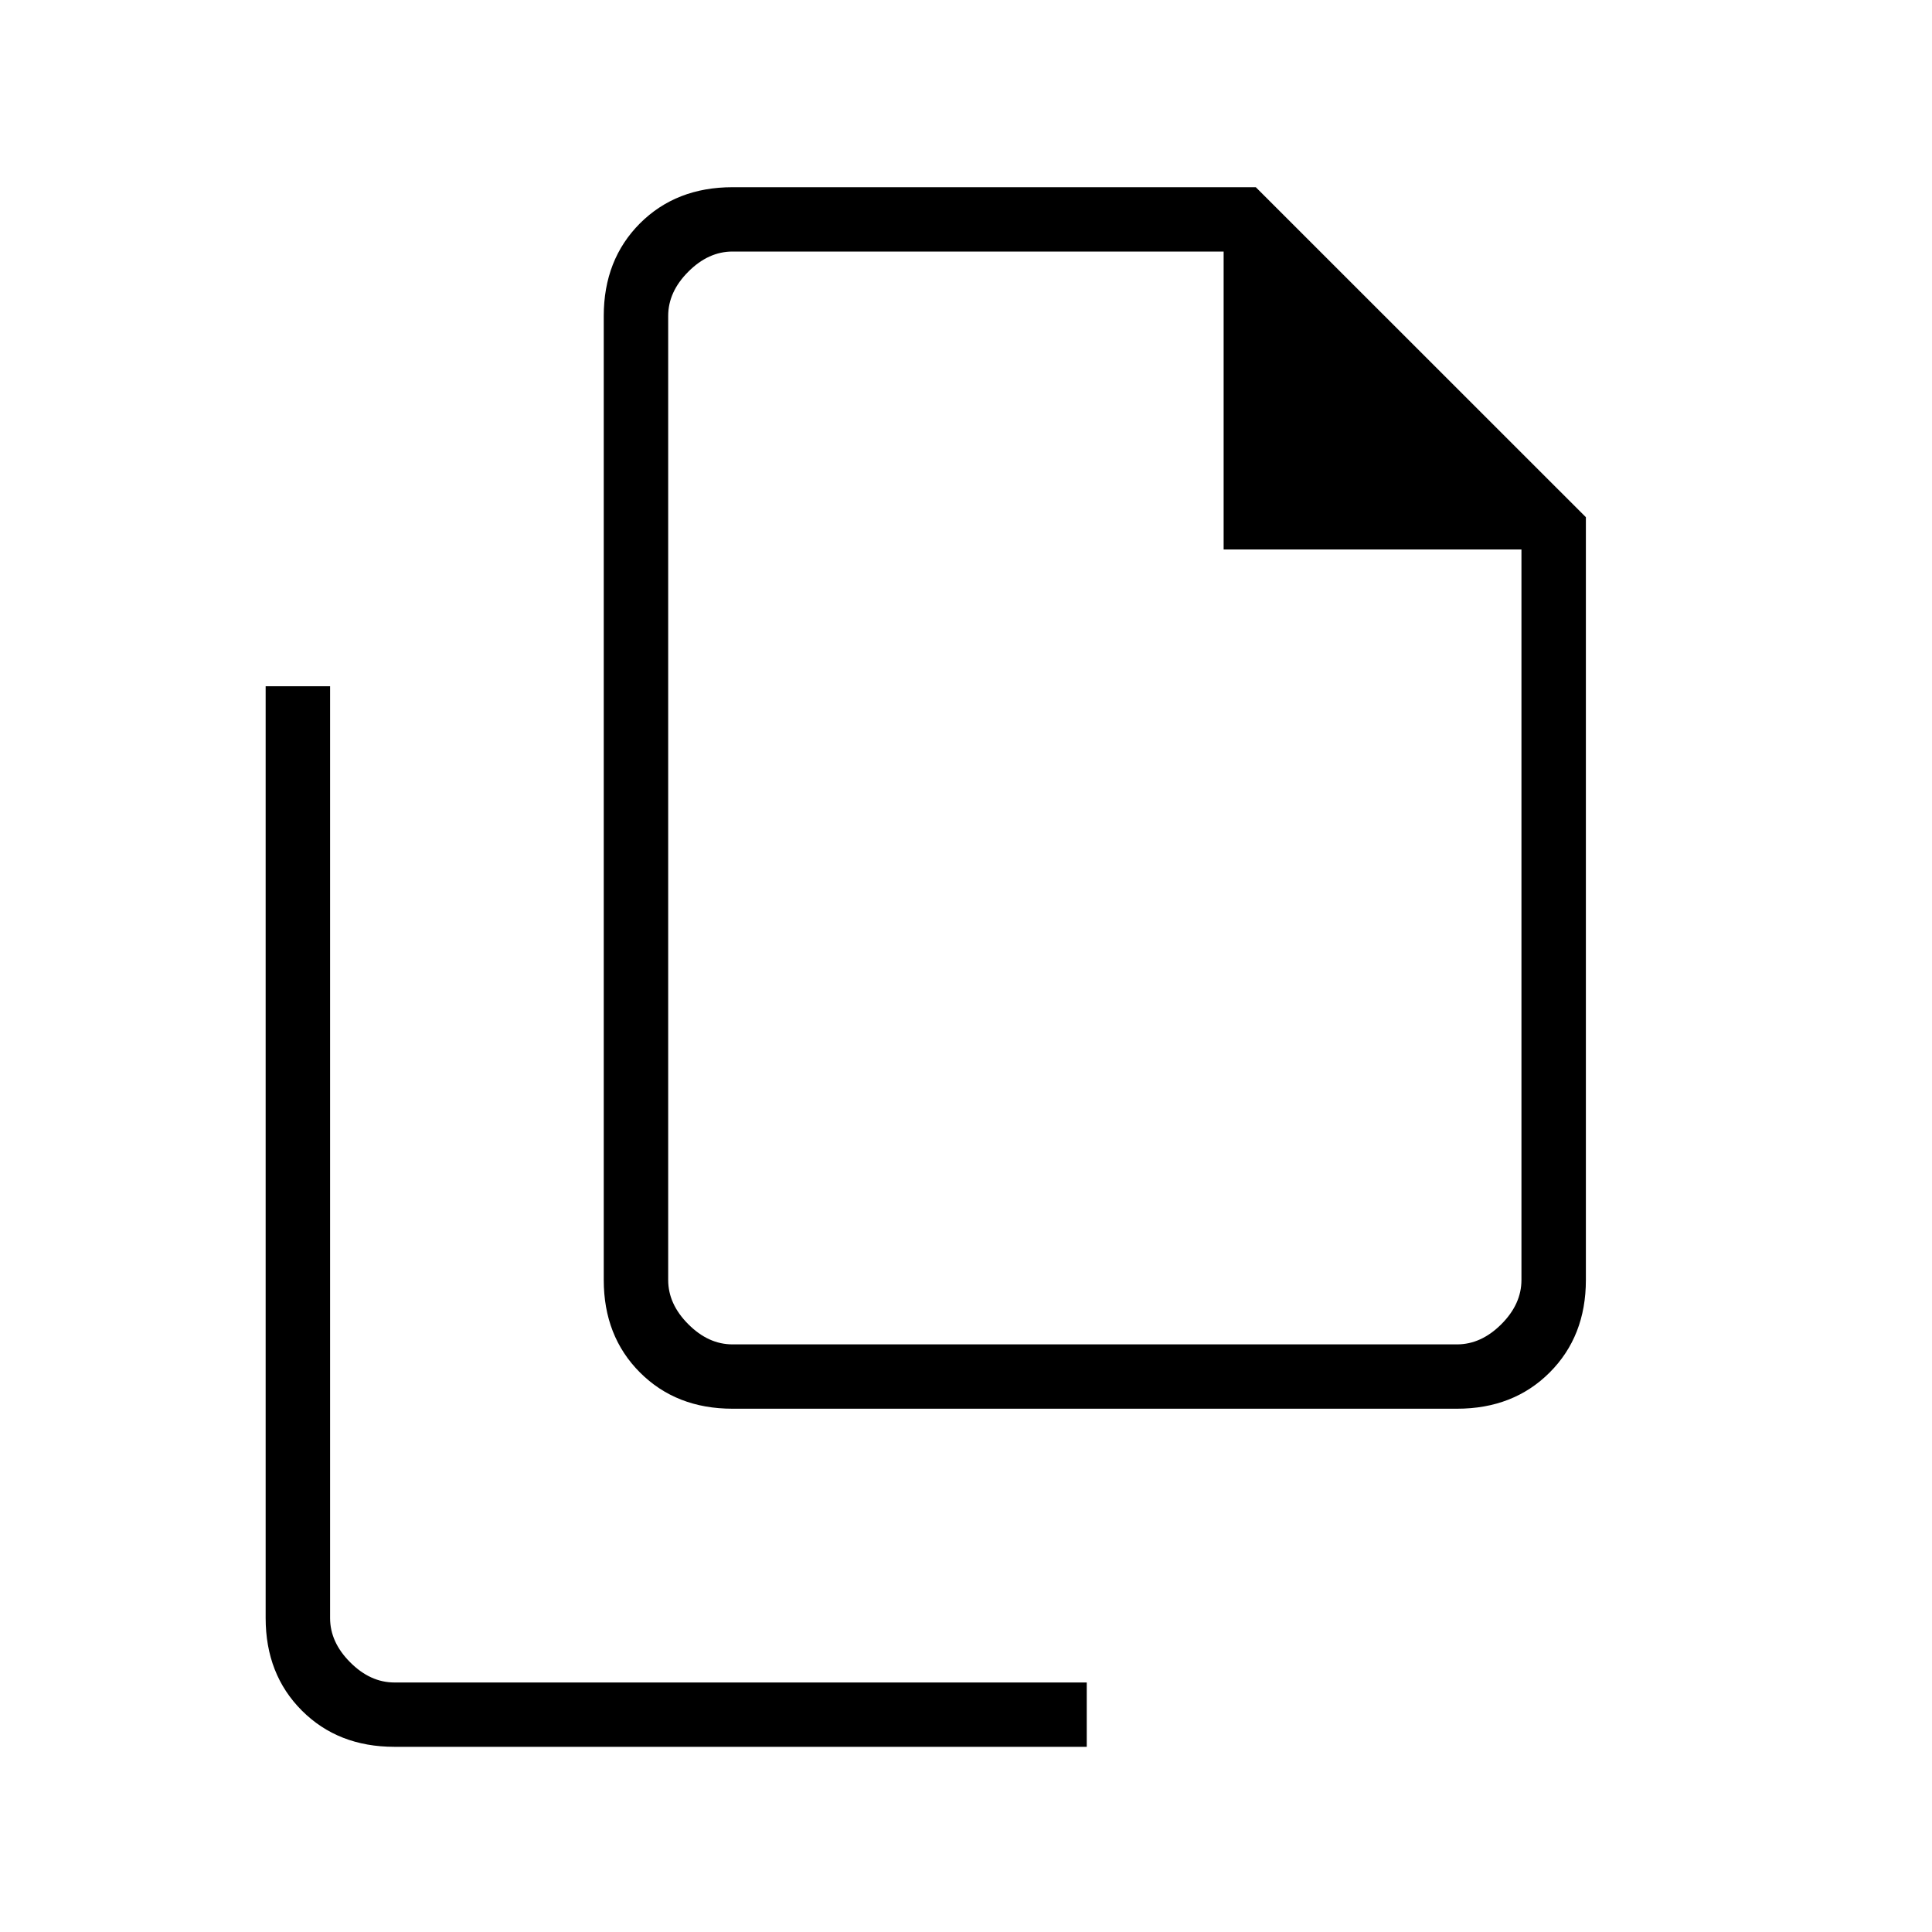 <svg xmlns="http://www.w3.org/2000/svg" height="20" width="20"><path d="M15.083 14.583H7.583Q7 14.583 6.625 14.208Q6.25 13.833 6.25 13.25V3.271Q6.25 2.688 6.625 2.312Q7 1.938 7.583 1.938H13L16.417 5.354V13.25Q16.417 13.833 16.042 14.208Q15.667 14.583 15.083 14.583ZM12.667 5.688V2.604H7.583Q7.333 2.604 7.125 2.813Q6.917 3.021 6.917 3.271V13.25Q6.917 13.5 7.125 13.708Q7.333 13.917 7.583 13.917H15.083Q15.333 13.917 15.542 13.708Q15.75 13.5 15.75 13.25V5.688ZM4.083 18.083Q3.5 18.083 3.125 17.708Q2.75 17.333 2.75 16.75V7.104H3.417V16.75Q3.417 17 3.625 17.208Q3.833 17.417 4.083 17.417H11.25V18.083ZM6.917 2.604V5.688V2.604V5.688V13.25Q6.917 13.5 6.917 13.708Q6.917 13.917 6.917 13.917Q6.917 13.917 6.917 13.708Q6.917 13.5 6.917 13.25V3.271Q6.917 3.021 6.917 2.813Q6.917 2.604 6.917 2.604Z"/></svg>